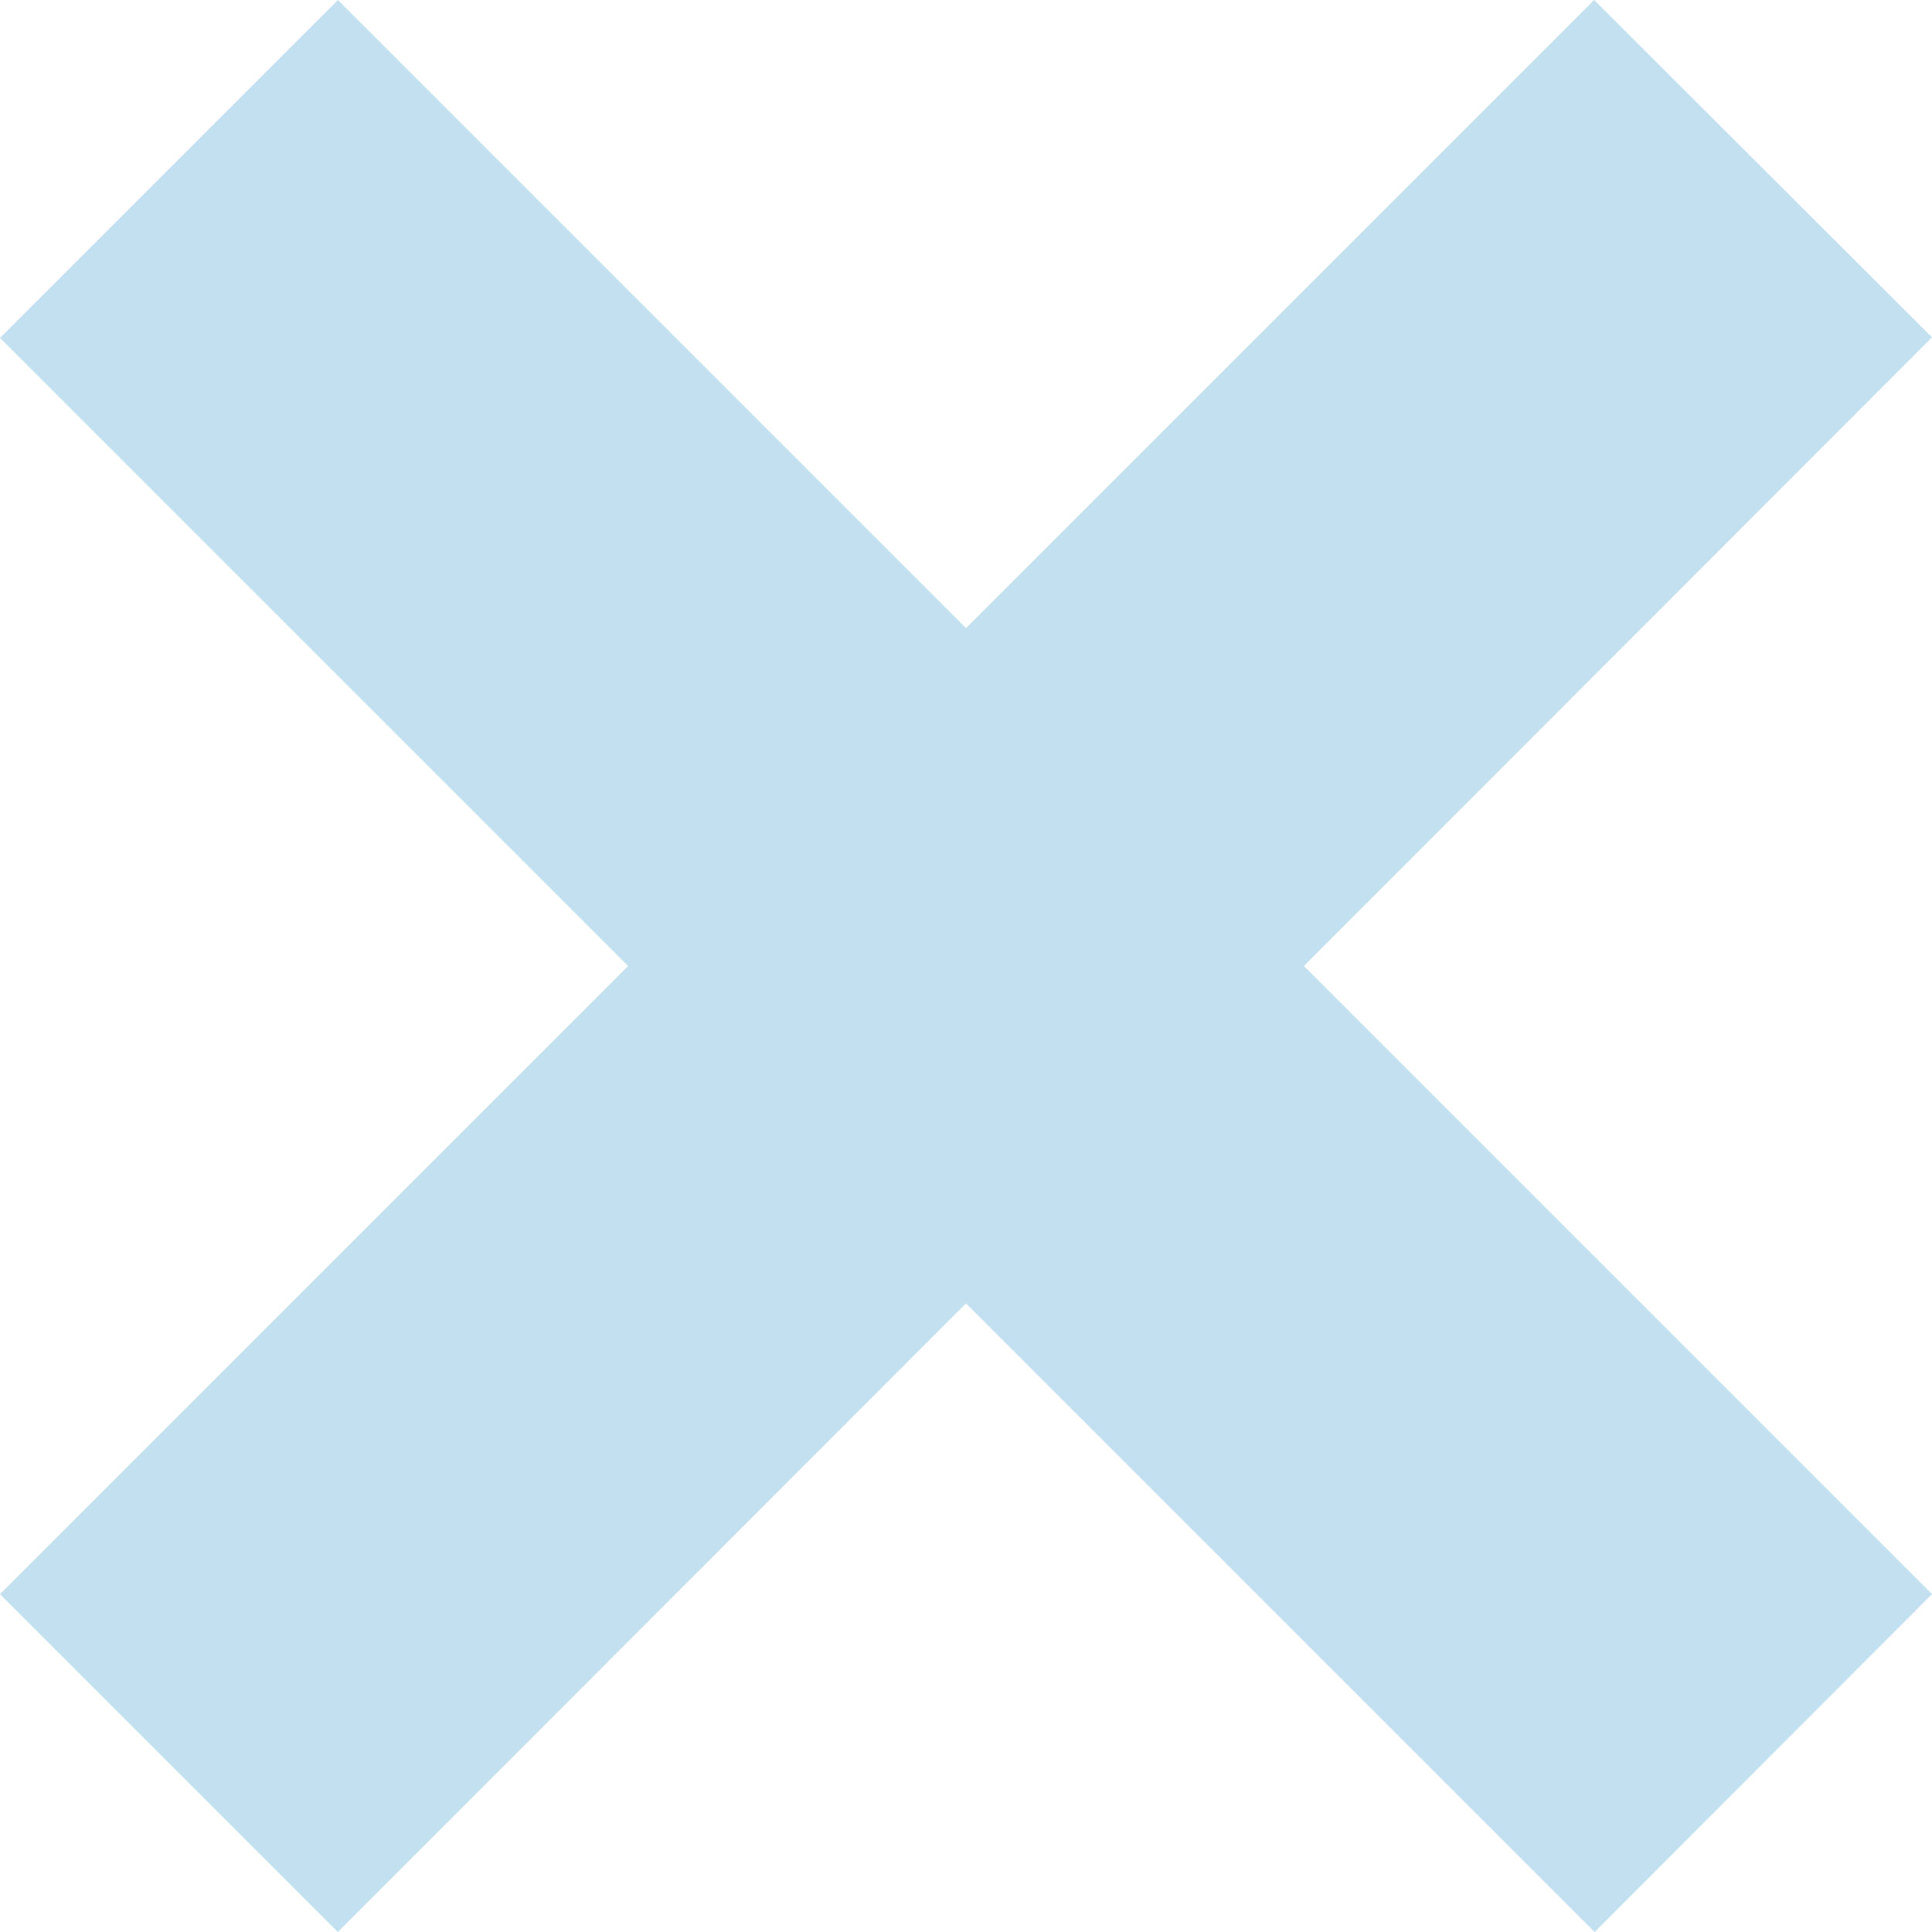 <?xml version="1.0" encoding="utf-8"?>
<!-- Generator: Adobe Illustrator 18.0.0, SVG Export Plug-In . SVG Version: 6.00 Build 0)  -->
<!DOCTYPE svg PUBLIC "-//W3C//DTD SVG 1.1//EN" "http://www.w3.org/Graphics/SVG/1.1/DTD/svg11.dtd">
<svg version="1.1" id="Layer_1" xmlns="http://www.w3.org/2000/svg" xmlns:xlink="http://www.w3.org/1999/xlink" x="0px" y="0px"
	 viewBox="73.6 73.6 364.8 364.8" enable-background="new 73.6 73.6 364.8 364.8" xml:space="preserve">
<polygon id="x-mark-icon" fill="#C2E0F0" points="438.4,374.6 319.8,256 438.4,137.3 374.6,73.6 256,192.2 137.4,73.6 73.6,137.4 
	192.2,256 73.6,374.6 137.4,438.4 256,319.7 374.7,438.4 "/>
</svg>

